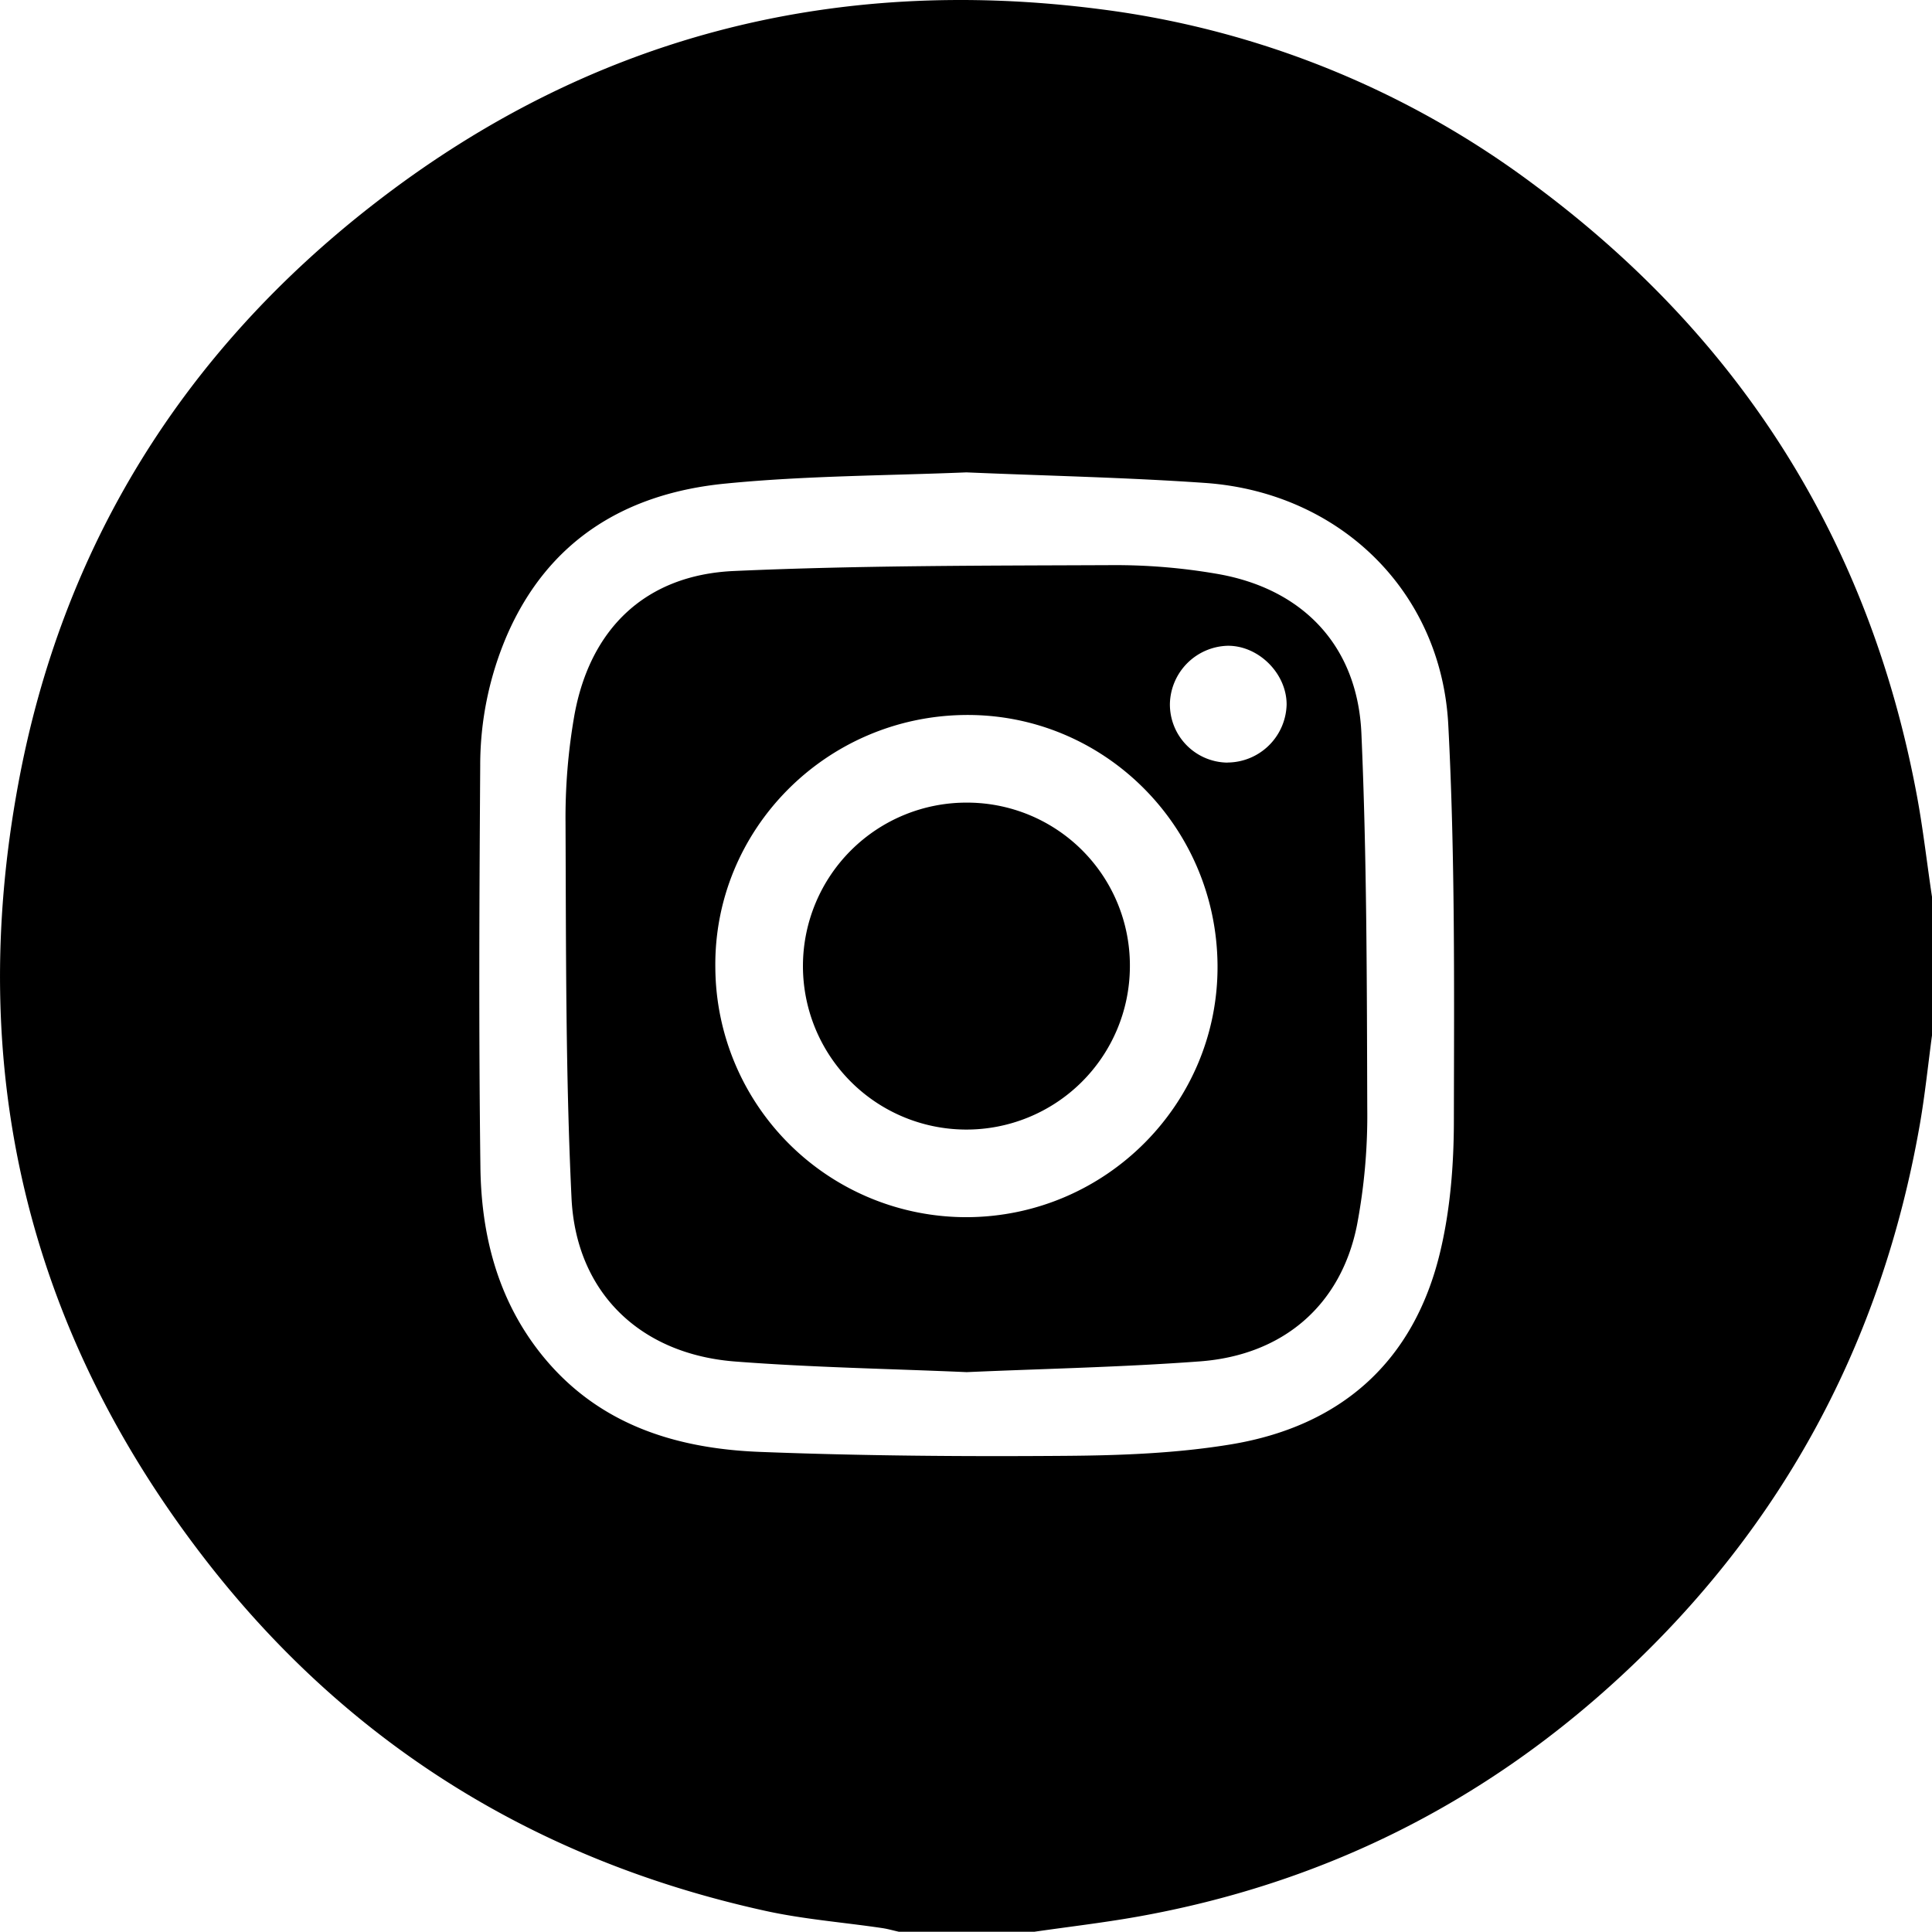<svg xmlns="http://www.w3.org/2000/svg" viewBox="0 0 490.47 490.4"><g id="Calque_2" data-name="Calque 2"><g id="Calque_1-2" data-name="Calque 1"><path d="M486.66,202.11c-12-64.53-44.59-116.23-97.22-155.22A232.58,232.58,0,0,0,279.58,2.37C211.26-6.52,149.16,9.53,94.64,52c-48.3,37.6-78.88,86.86-90,147C-8.77,271.3,6.89,337.44,52,395.76c36.34,47,84.21,76.57,142.25,89.33C204,487.24,214,488,224,489.48c1.4.21,2.77.61,4.16.92h34.47c8.64-1.25,17.33-2.26,25.92-3.78q70.53-12.5,123.09-61.23c41-38,66.08-84.77,75.72-139.81,1.34-7.65,2.12-15.4,3.16-23.1V228C489.21,219.37,488.25,210.68,486.66,202.11ZM369.09,284.37c0,11.23-.9,22.75-3.52,33.62-6.69,27.82-25.26,44.13-53.21,48.71-13.76,2.26-27.92,2.79-41.91,2.89-25.83.2-51.68,0-77.49-1-21.85-.84-41.79-7.19-56-25.37-10.75-13.76-14.81-30-15-47-.44-34-.28-67.94-.05-101.91a83.58,83.58,0,0,1,6.78-33c10.55-24.26,30.26-36.1,55.53-38.55,20.27-2,40.74-2,61.12-2.84,20.29.87,40.54,1.28,60.73,2.69C340,125.05,365.89,150,367.67,184,369.42,217.37,369.15,250.9,369.09,284.37Z"/><path d="M345.61,186.08c-1-22-14.68-36.43-36.14-40.31a151.47,151.47,0,0,0-27.56-2.3c-31.87.14-63.78.06-95.61,1.49-22.31,1-36.43,14.51-40.46,36.49A150.49,150.49,0,0,0,143.57,209c.14,31.72,0,63.48,1.52,95.15,1.15,24,17.47,39.63,41.5,41.49,19.53,1.51,39.16,1.84,58.82,2.7,19.72-.87,39.5-1.26,59.2-2.73,21.1-1.57,35.78-14.23,39.86-34.47a149.23,149.23,0,0,0,2.63-29.93C347,249.5,347,217.75,345.61,186.08ZM245.44,309a63.72,63.72,0,0,1-63.84-63.29c-.47-35,28-63.85,63.41-64.2,35.09-.35,63.82,28.13,64.08,63.53C309.34,280.13,280.73,308.88,245.44,309Zm66.19-115.4a14.77,14.77,0,0,1-14.63-15,15.09,15.09,0,0,1,14.63-14.66c7.85-.09,15,7,15,14.9A15.1,15.1,0,0,1,311.63,193.58Z"/><path d="M286.84,245.57a41.5,41.5,0,1,1-41.28-41.81A41.33,41.33,0,0,1,286.84,245.57Z"/></g></g></svg>